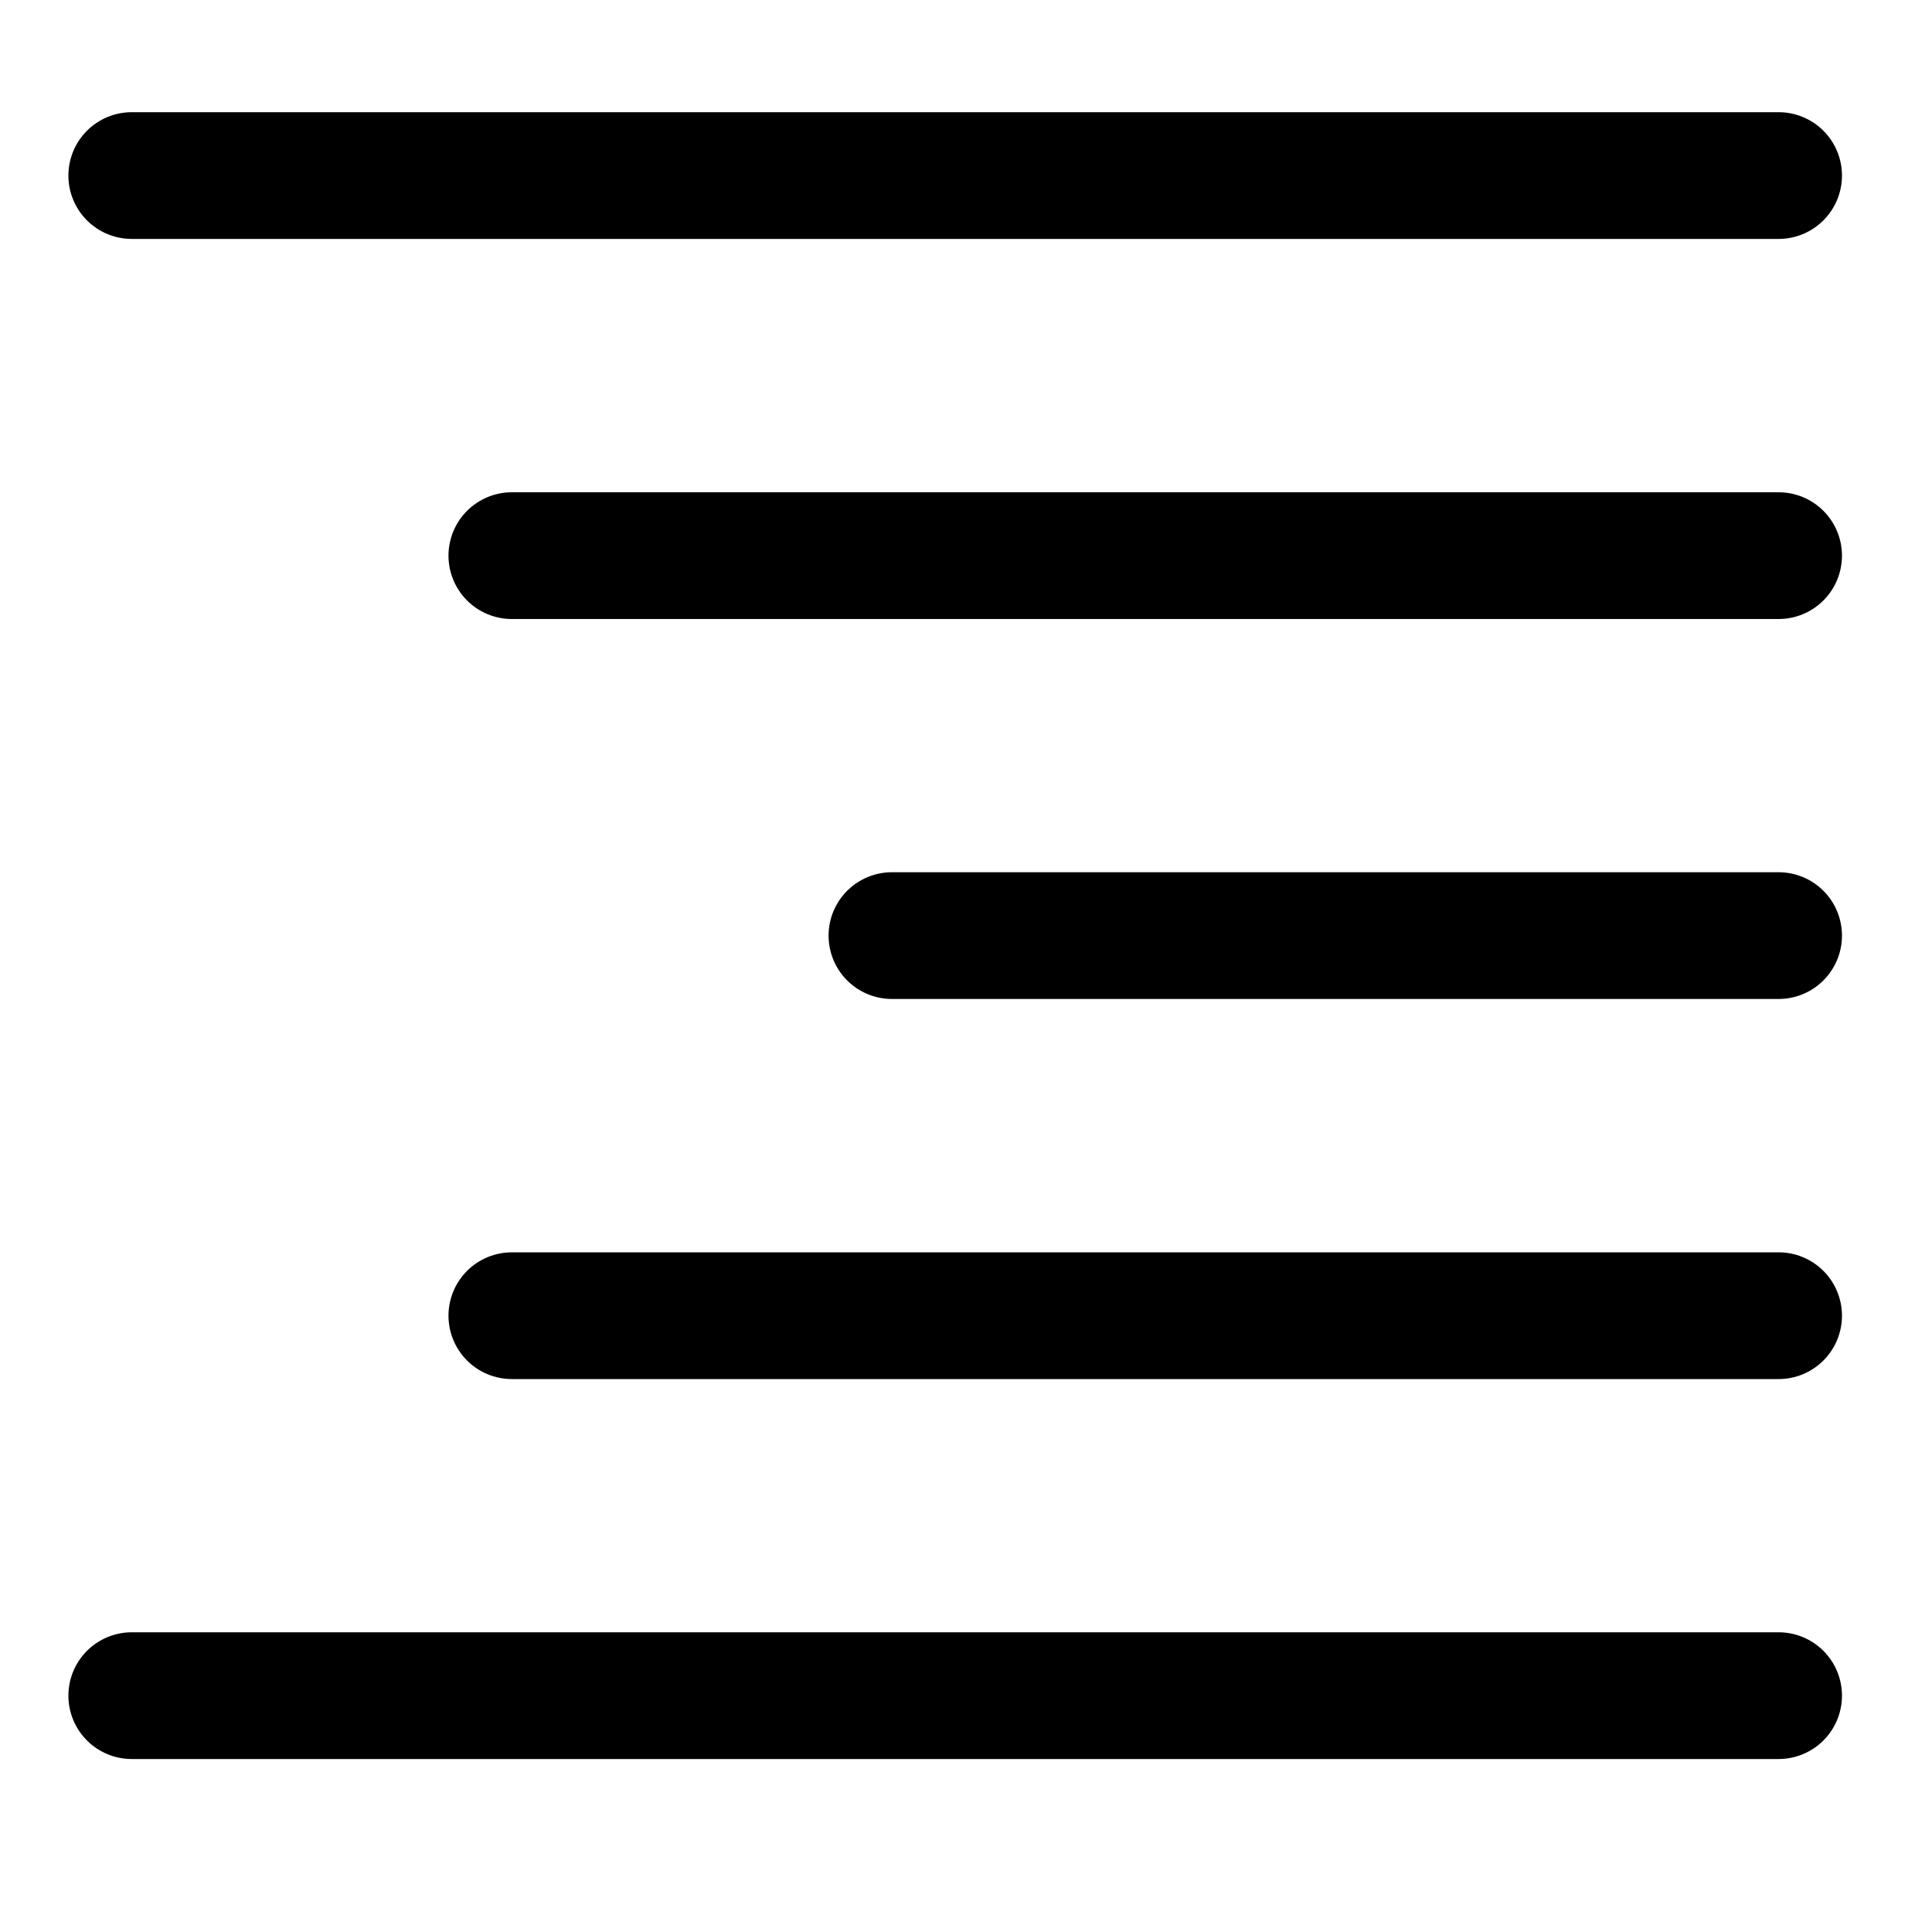 <svg width="15" height="15" viewBox="0 0 15 15" fill="none" xmlns="http://www.w3.org/2000/svg">
<g clip-path="url(#clip0_2023_2933)">
<path d="M13.809 1.363H1.023M13.809 4.314H3.974M13.809 7.264H6.925M13.809 13.165H1.023M13.809 10.215H3.974" stroke="black" stroke-width="0.984" stroke-linecap="round" stroke-linejoin="round"/>
</g>
<defs>
<clipPath id="clip0_2023_2933">
<rect width="13.769" height="13.769" fill="white" transform="translate(0.531 0.38)"/>
</clipPath>
</defs>
</svg>
